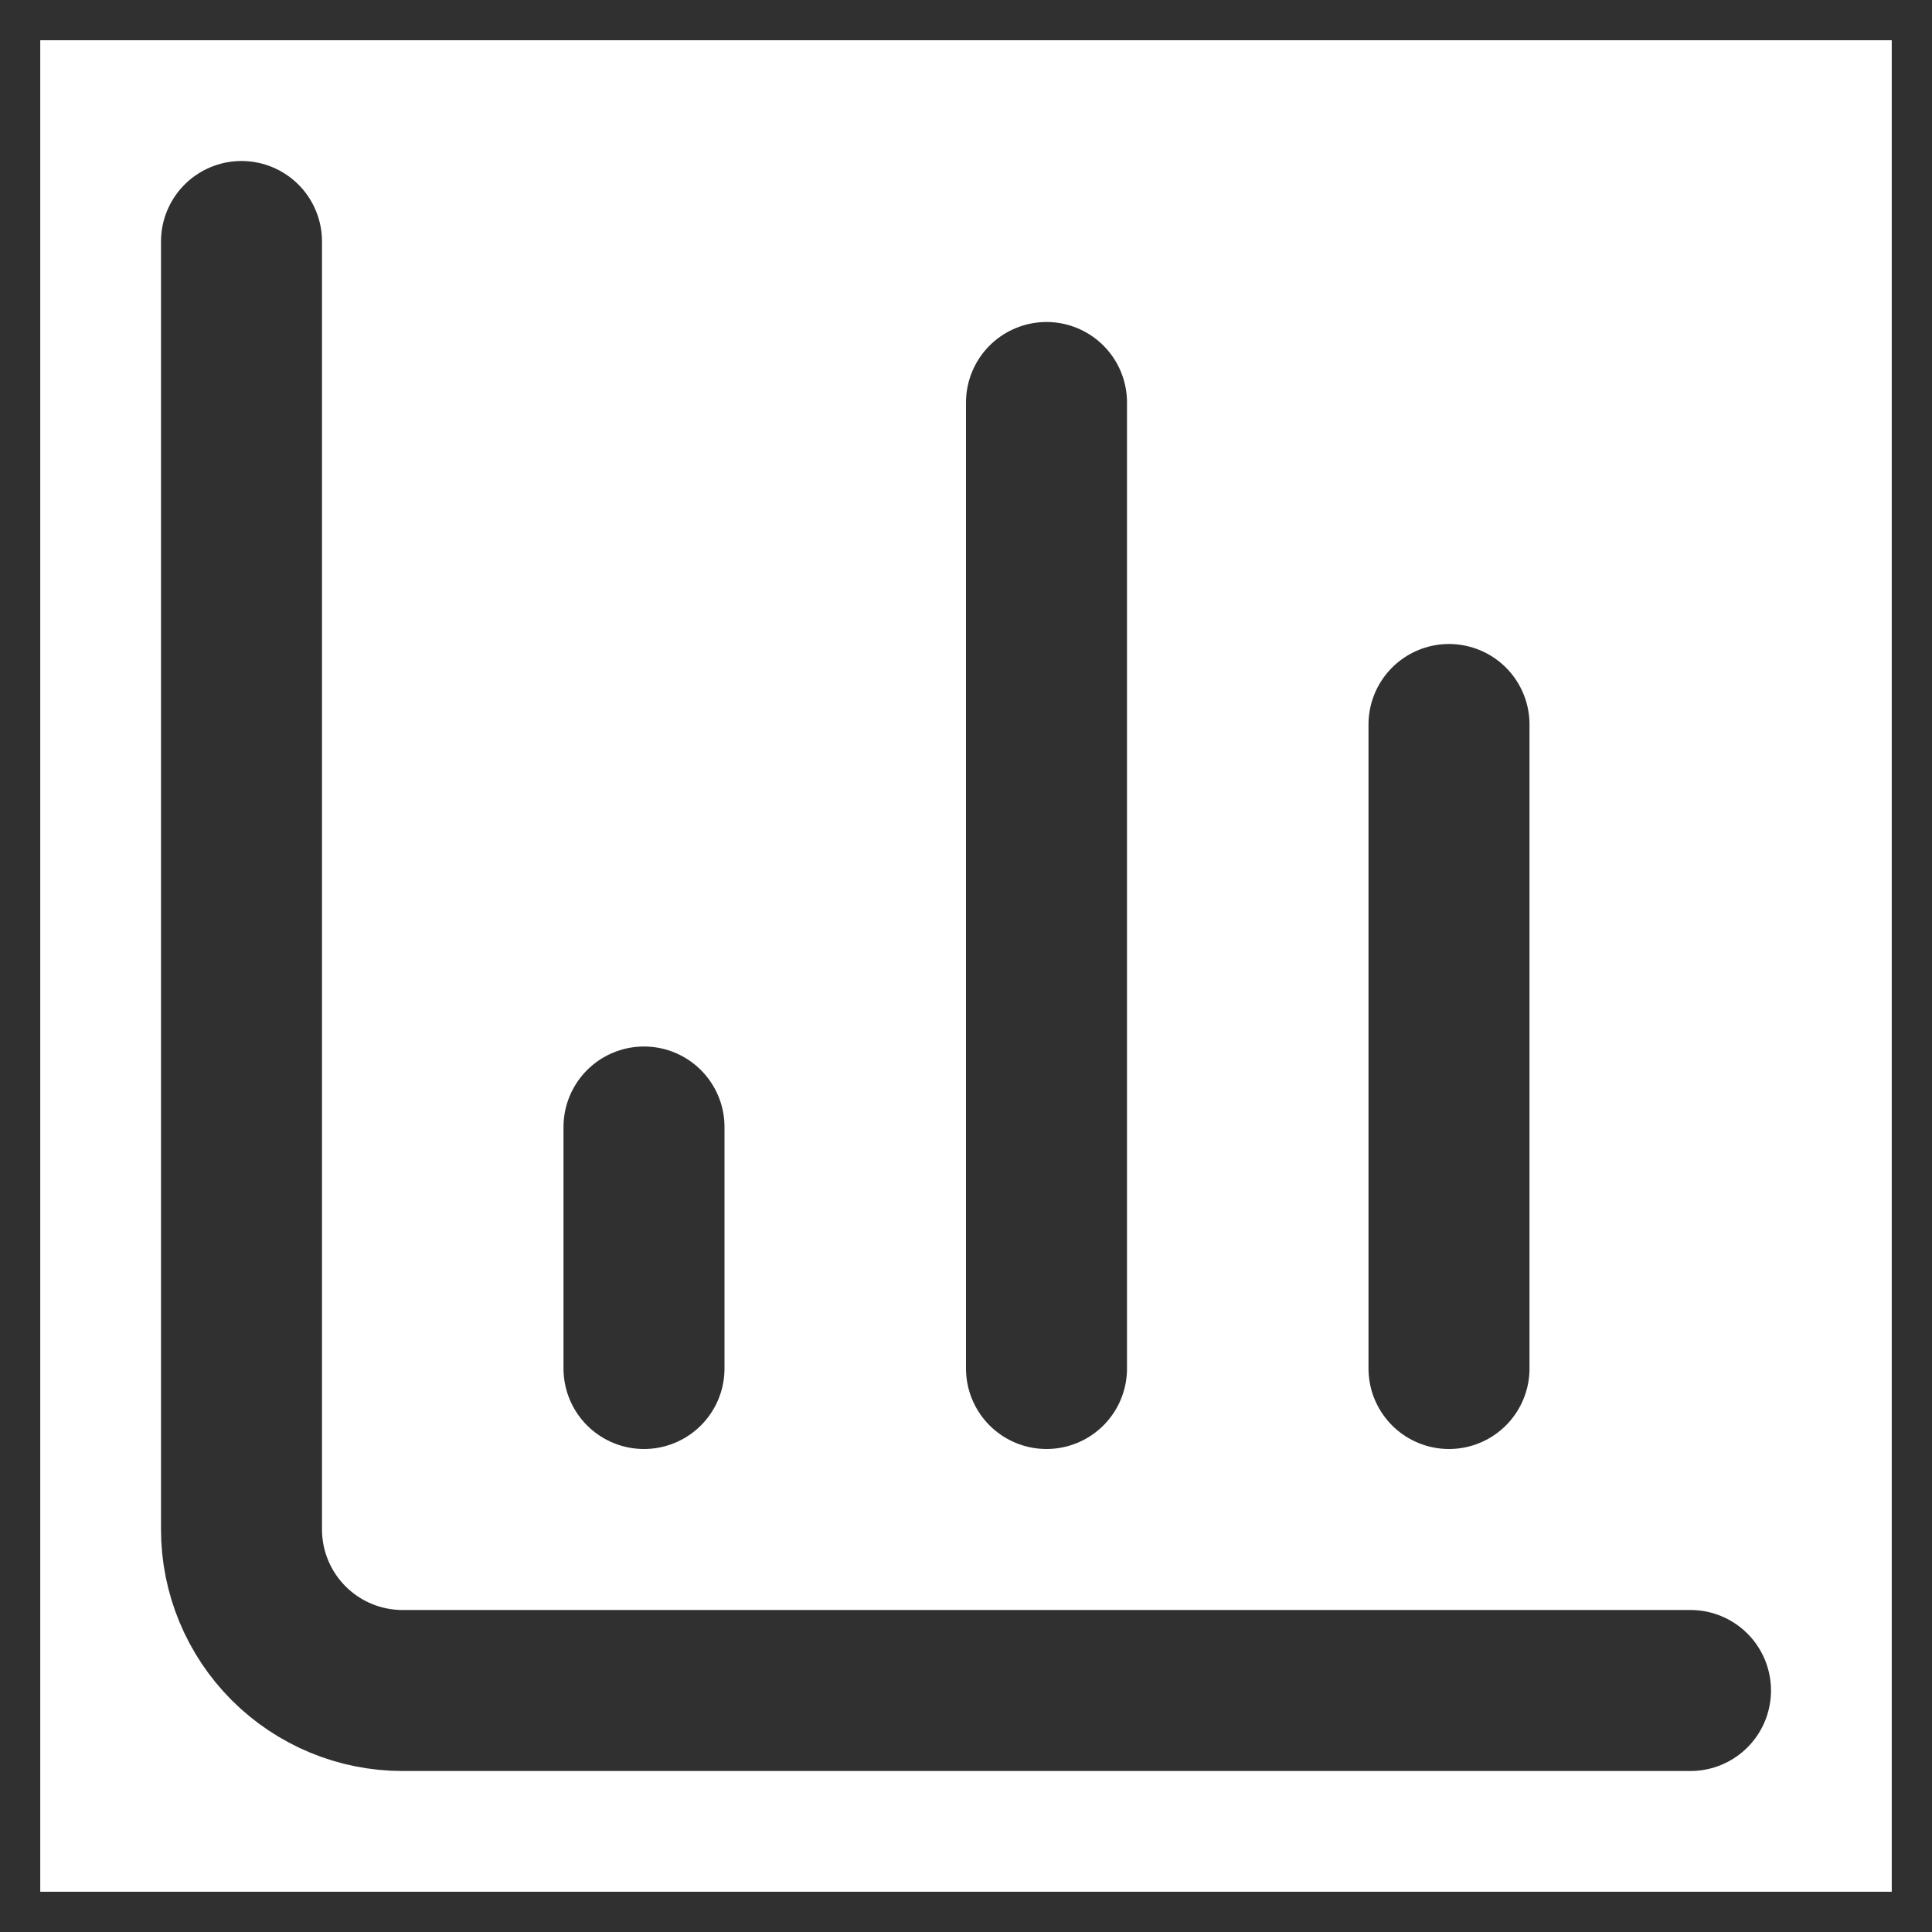 <svg width="24" height="24" viewBox="0 0 24 24" fill="none" xmlns="http://www.w3.org/2000/svg">
<path d="M24 24H0V0H24V24Z" stroke="#303030"/>
<path d="M3 3V19C3 19.53 3.211 20.039 3.586 20.414C3.961 20.789 4.47 21 5 21H21" stroke="#303030" stroke-width="2" stroke-linecap="round" stroke-linejoin="round"/>
<path d="M18 17V9" stroke="#303030" stroke-width="2" stroke-linecap="round" stroke-linejoin="round"/>
<path d="M13 17V5" stroke="#303030" stroke-width="2" stroke-linecap="round" stroke-linejoin="round"/>
<path d="M8 17V14" stroke="#303030" stroke-width="2" stroke-linecap="round" stroke-linejoin="round"/>
</svg>
